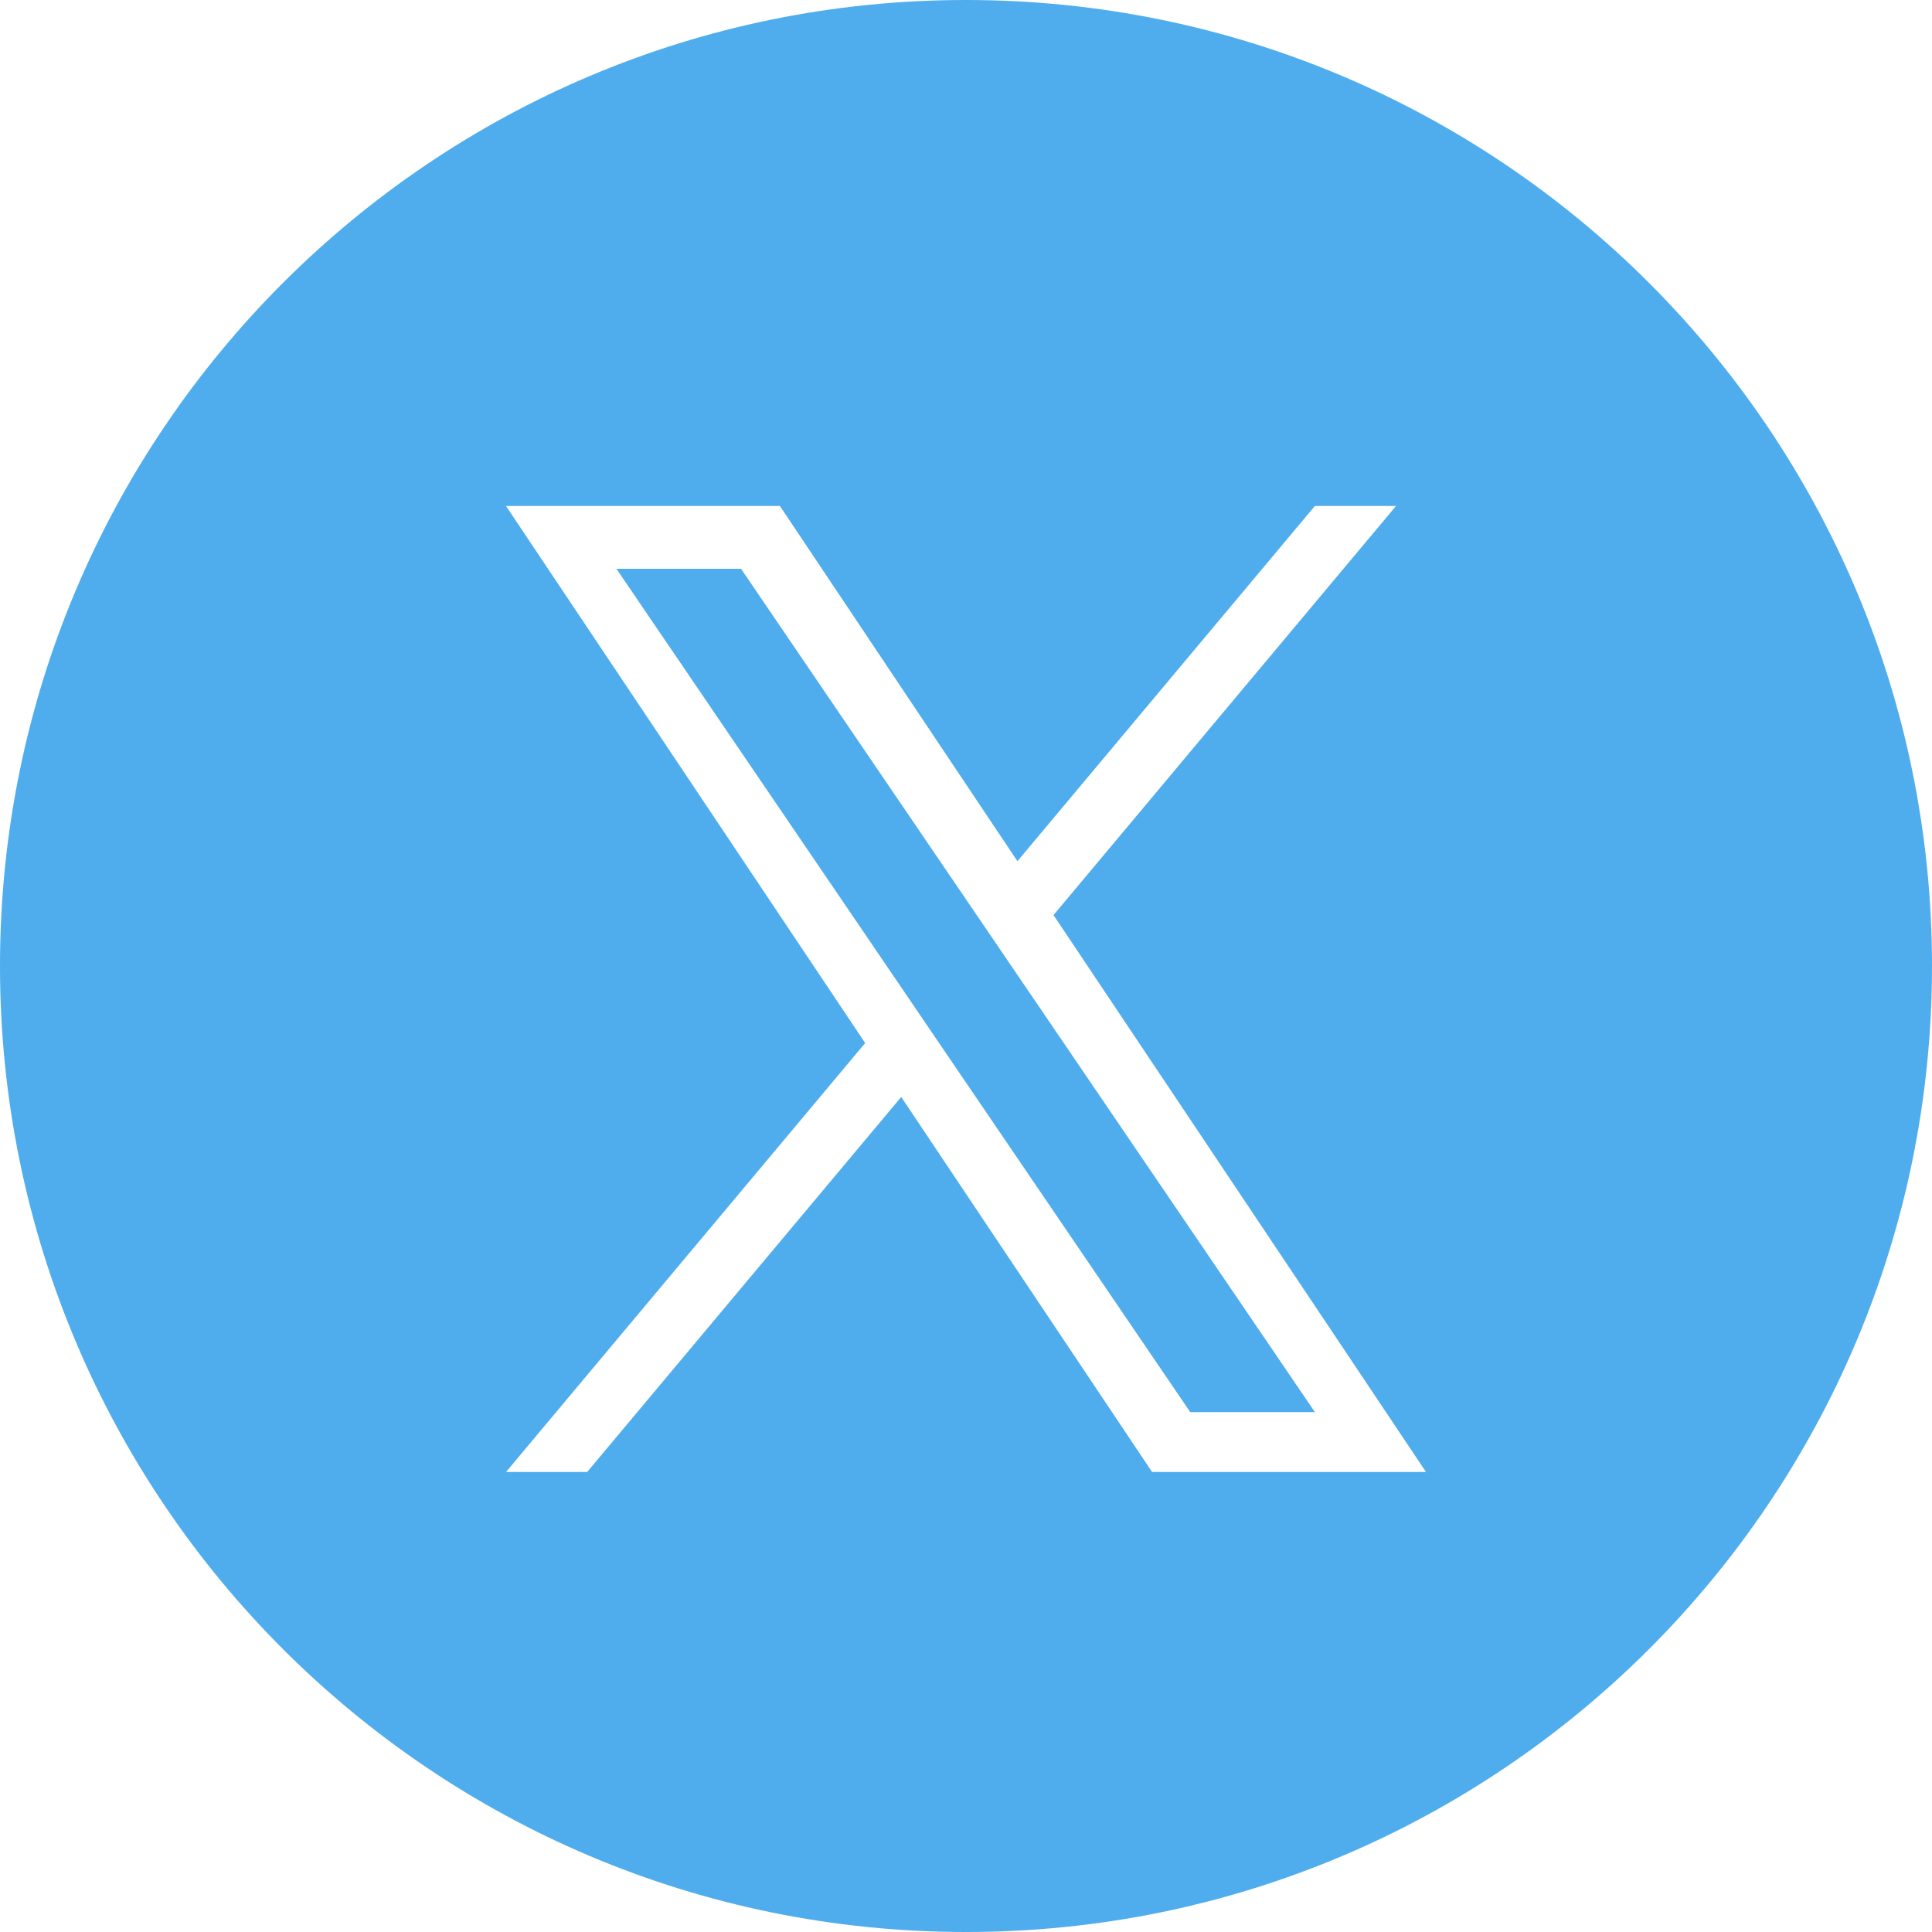 <svg width="32" height="32" viewBox="0 0 32 32" fill="none" xmlns="http://www.w3.org/2000/svg"><title>icon-twitter-blue</title><path fill-rule="evenodd" clip-rule="evenodd" d="M16 0C7.163 0 0 7.163 0 16C0 24.837 7.163 32 16 32C24.837 32 32 24.837 32 16C32 7.163 24.837 0 16 0ZM23.122 8.381L17.45 15.156H17.449L23.619 24.381H19.082L14.927 18.169L9.725 24.381H8.381L14.33 17.276L8.381 8.381H12.918L16.852 14.264L21.778 8.381H23.122ZM15.006 16.469L15.608 17.355V17.355L19.714 23.389H21.779L16.748 15.995L16.145 15.109L12.274 9.421H10.21L15.006 16.469Z" fill="#4FADED"/></svg>
